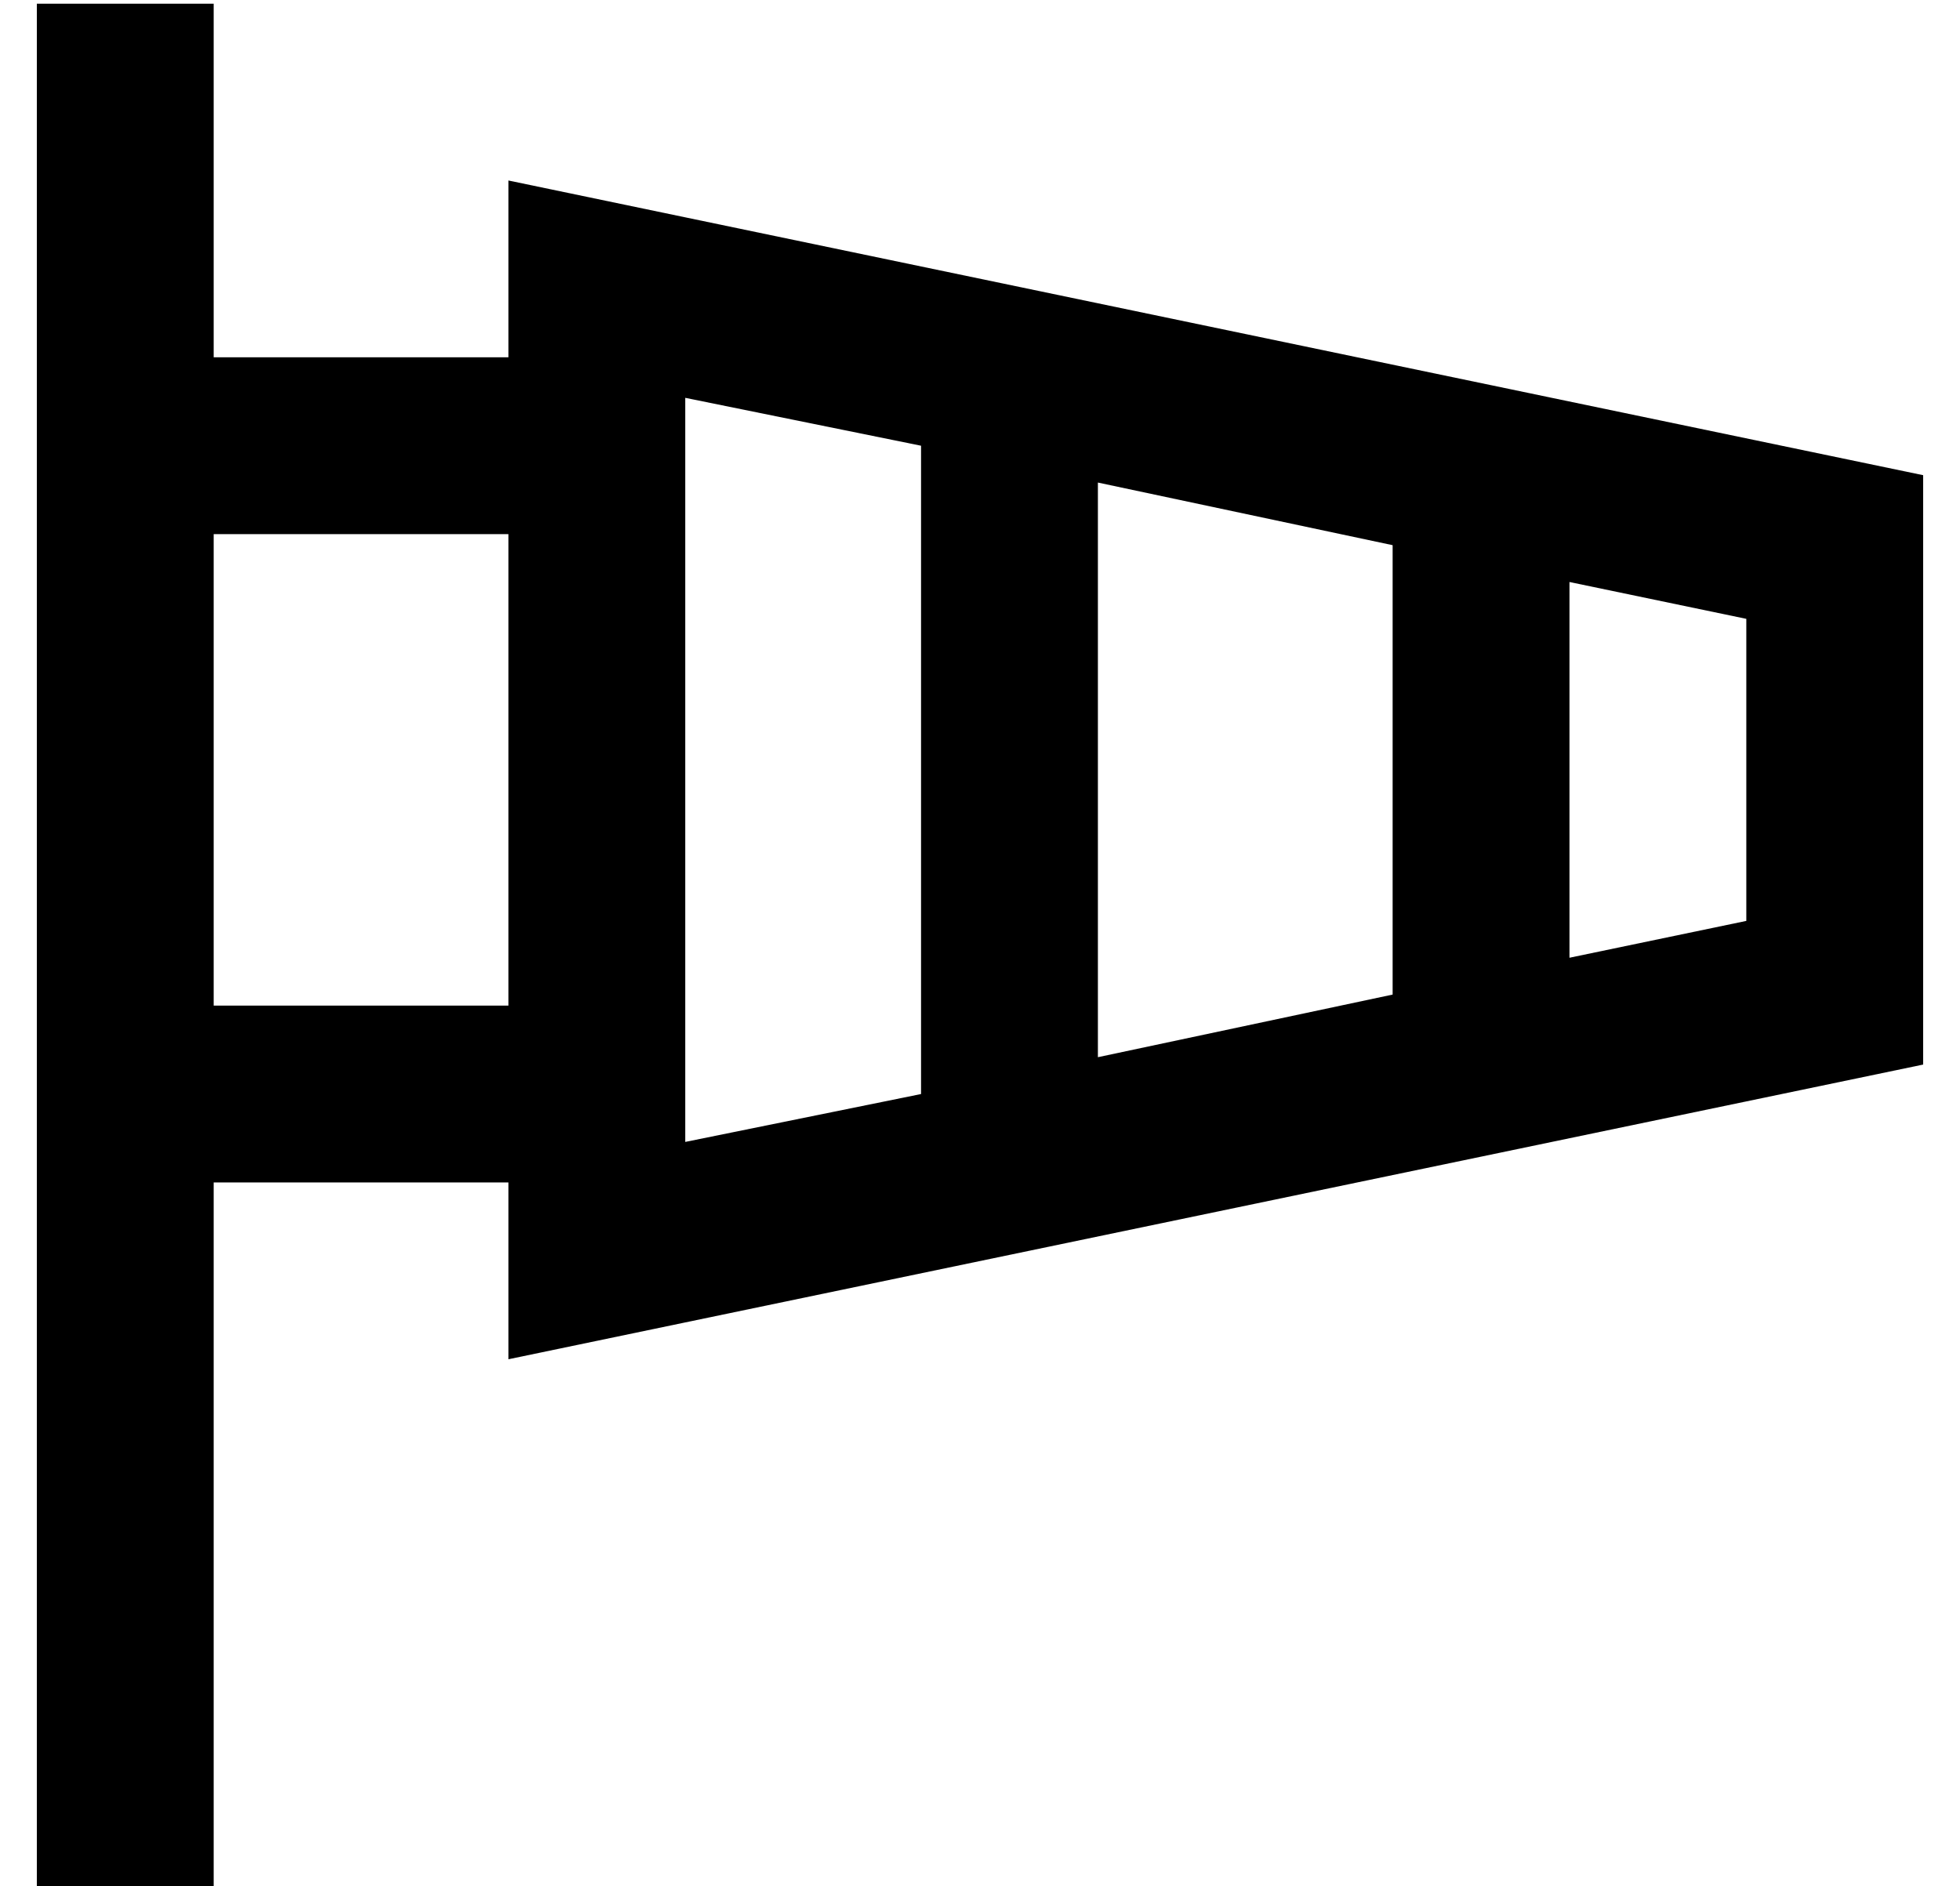 <?xml version="1.0" standalone="no"?>
<!DOCTYPE svg PUBLIC "-//W3C//DTD SVG 1.1//EN" "http://www.w3.org/Graphics/SVG/1.1/DTD/svg11.dtd" >
<svg xmlns="http://www.w3.org/2000/svg" xmlns:xlink="http://www.w3.org/1999/xlink" version="1.1" viewBox="-10 -40 532 512">
   <path fill="currentColor"
d="M48 -39v24v-24v24v72v0h80v0v-48v0l48 10v0l336 70v0v160v0l-336 70v0l-48 10v0v-48v0h-80v0v168v0v24v0h-48v0v-24v0v-192v0v-176v0v-96v0v-24v0h48v0zM48 105v128v-128v128h80v0v-128v0h-80v0zM176 68v202v-202v202l64 -13v0v-176v0l-64 -13v0zM288 91v156v-156v156
l80 -17v0v-122v0l-80 -17v0zM416 118v102v-102v102l48 -10v0v-82v0l-48 -10v0z" />
</svg>
